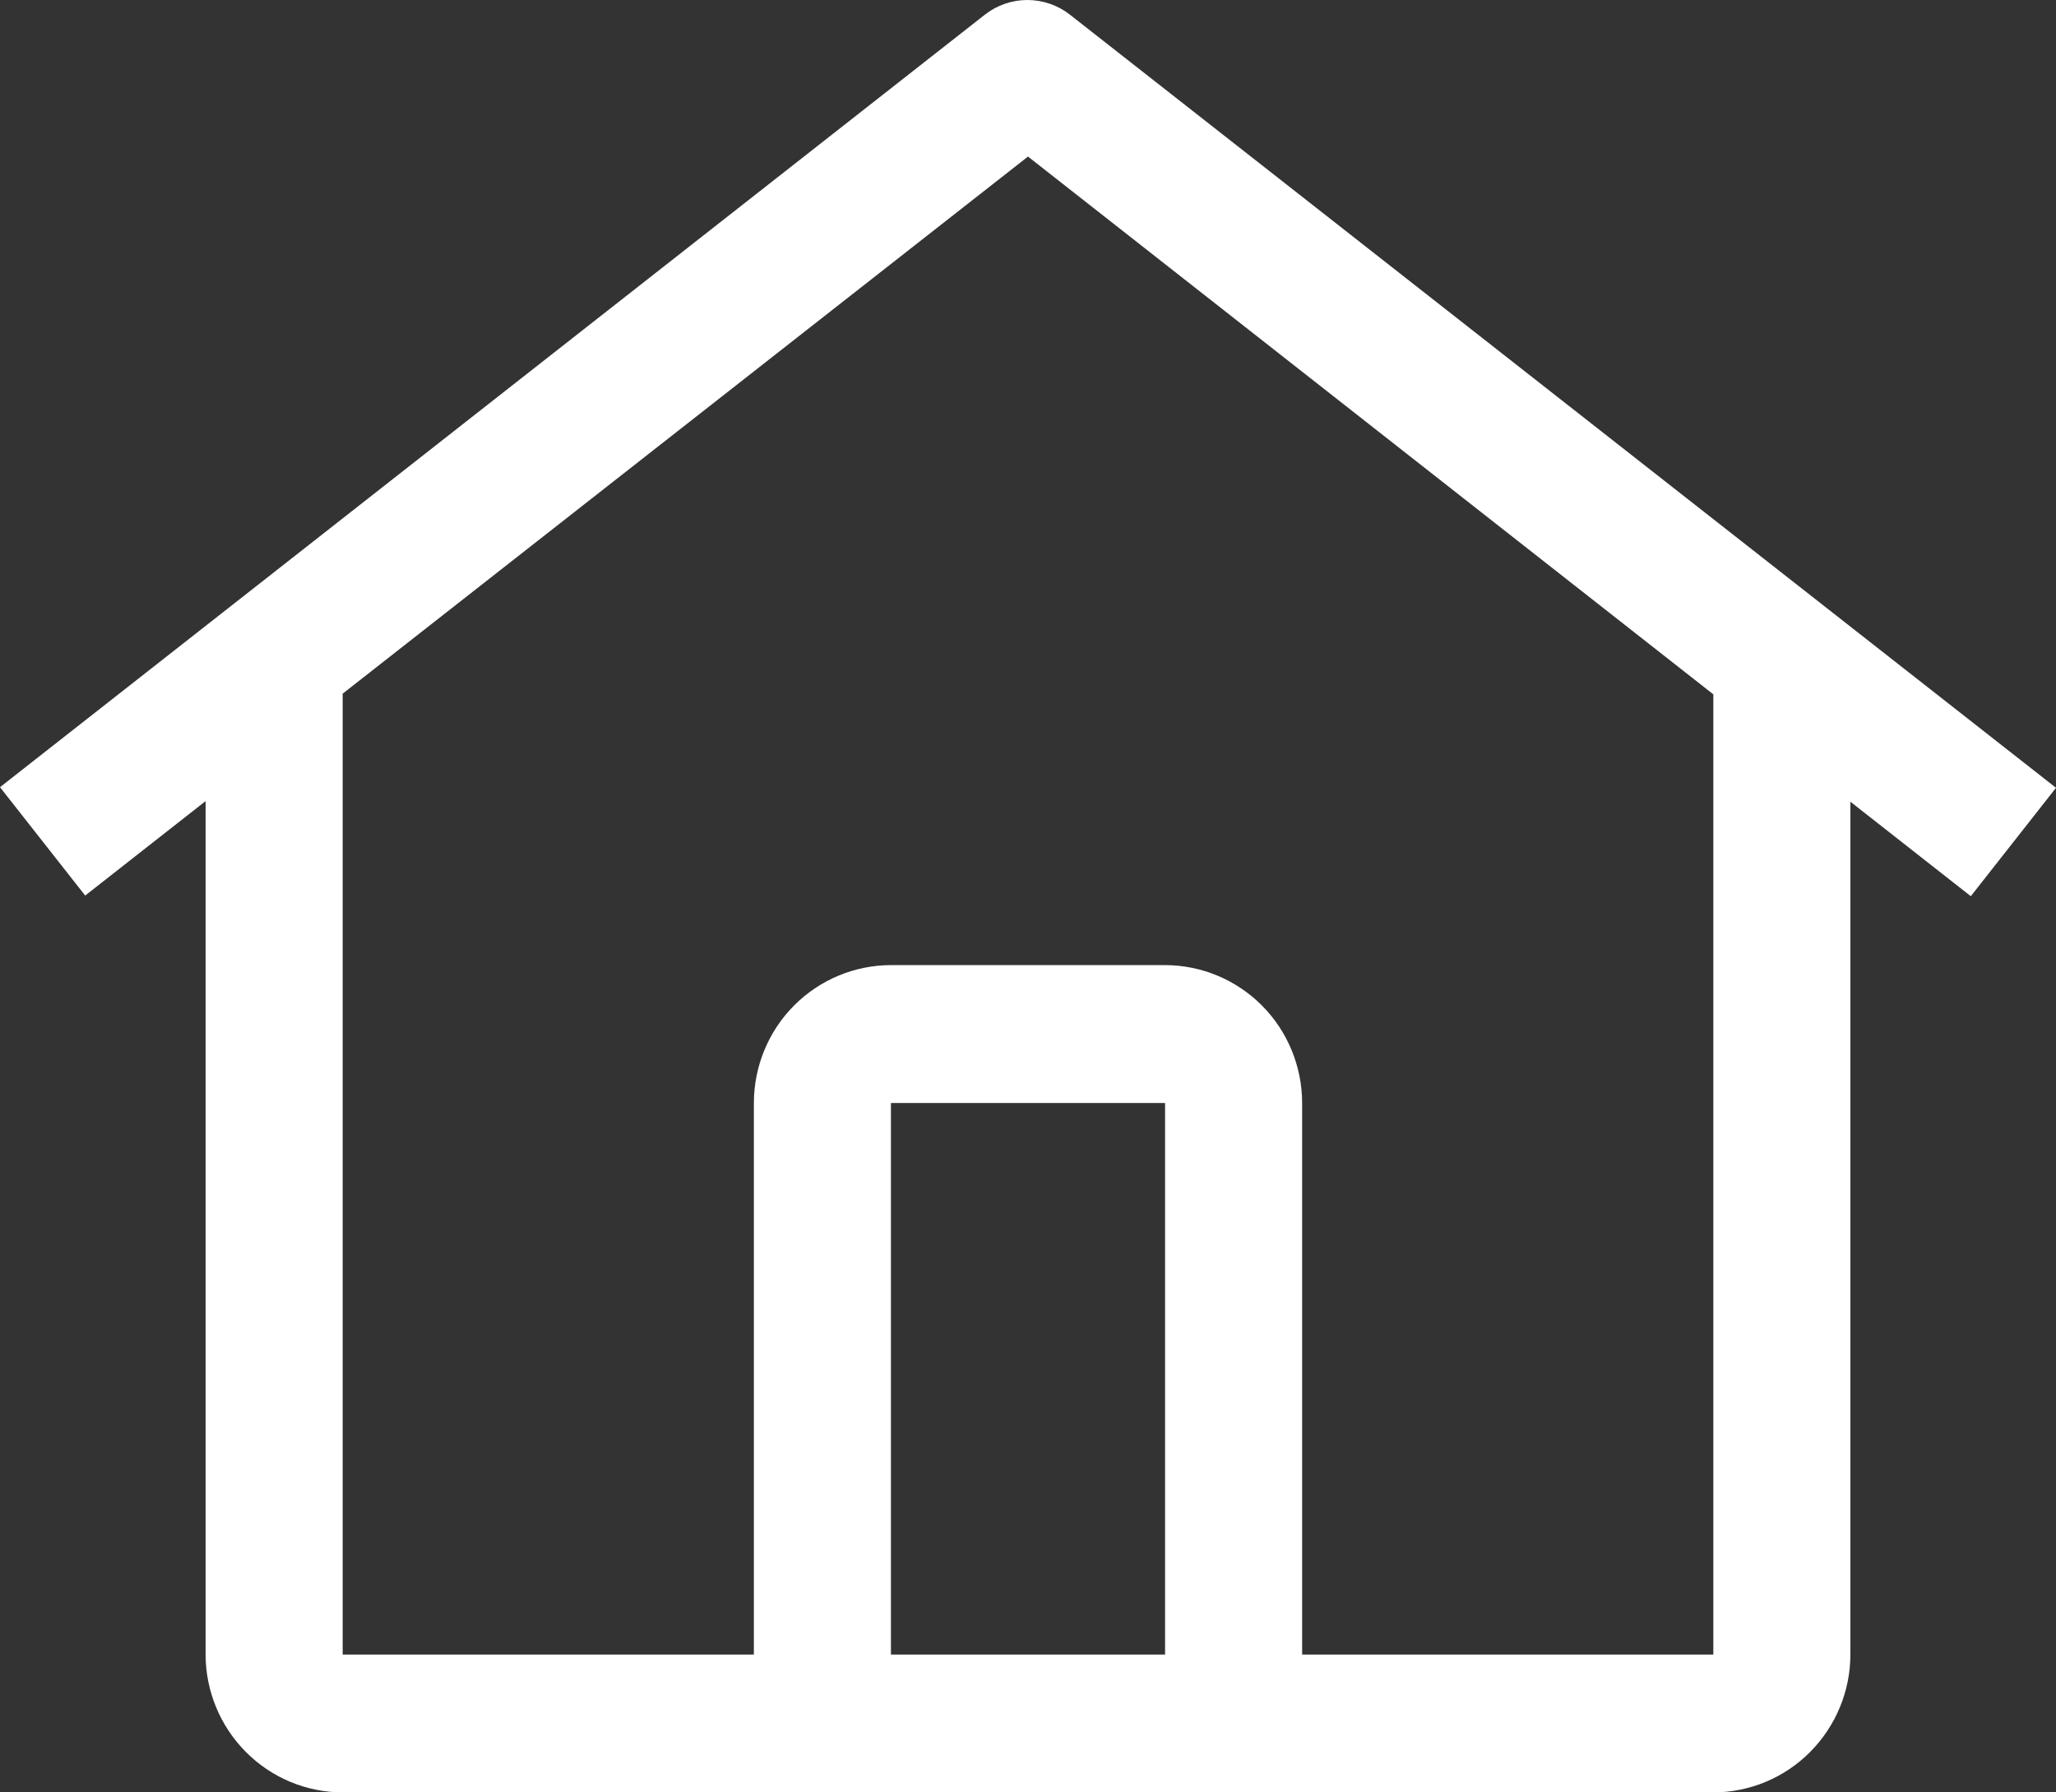 <svg width="39" height="34" viewBox="0 0 39 34" fill="none" xmlns="http://www.w3.org/2000/svg">
<rect x="0" y="0" width="39" height="34" fill="#333333" stroke="none"/>
<path d="M20.296 0.279C20.065 0.098 19.781 0 19.488 0C19.196 0 18.912 0.098 18.681 0.279L0 14.932L1.616 16.988L3.9 15.196V31.385C3.901 32.078 4.176 32.742 4.663 33.232C5.15 33.723 5.811 33.999 6.5 34H32.5C33.189 33.999 33.85 33.723 34.337 33.232C34.824 32.742 35.099 32.078 35.1 31.385V15.208L37.384 17L39 14.944L20.296 0.279ZM22.1 31.385H16.9V20.923H22.1V31.385ZM24.7 31.385V20.923C24.699 20.229 24.425 19.564 23.938 19.074C23.45 18.584 22.789 18.308 22.1 18.307H16.9C16.211 18.308 15.55 18.584 15.062 19.074C14.575 19.564 14.301 20.229 14.3 20.923V31.385H6.5V13.158L19.5 2.97L32.5 13.171V31.385H24.7Z" fill="white"/>
</svg>
